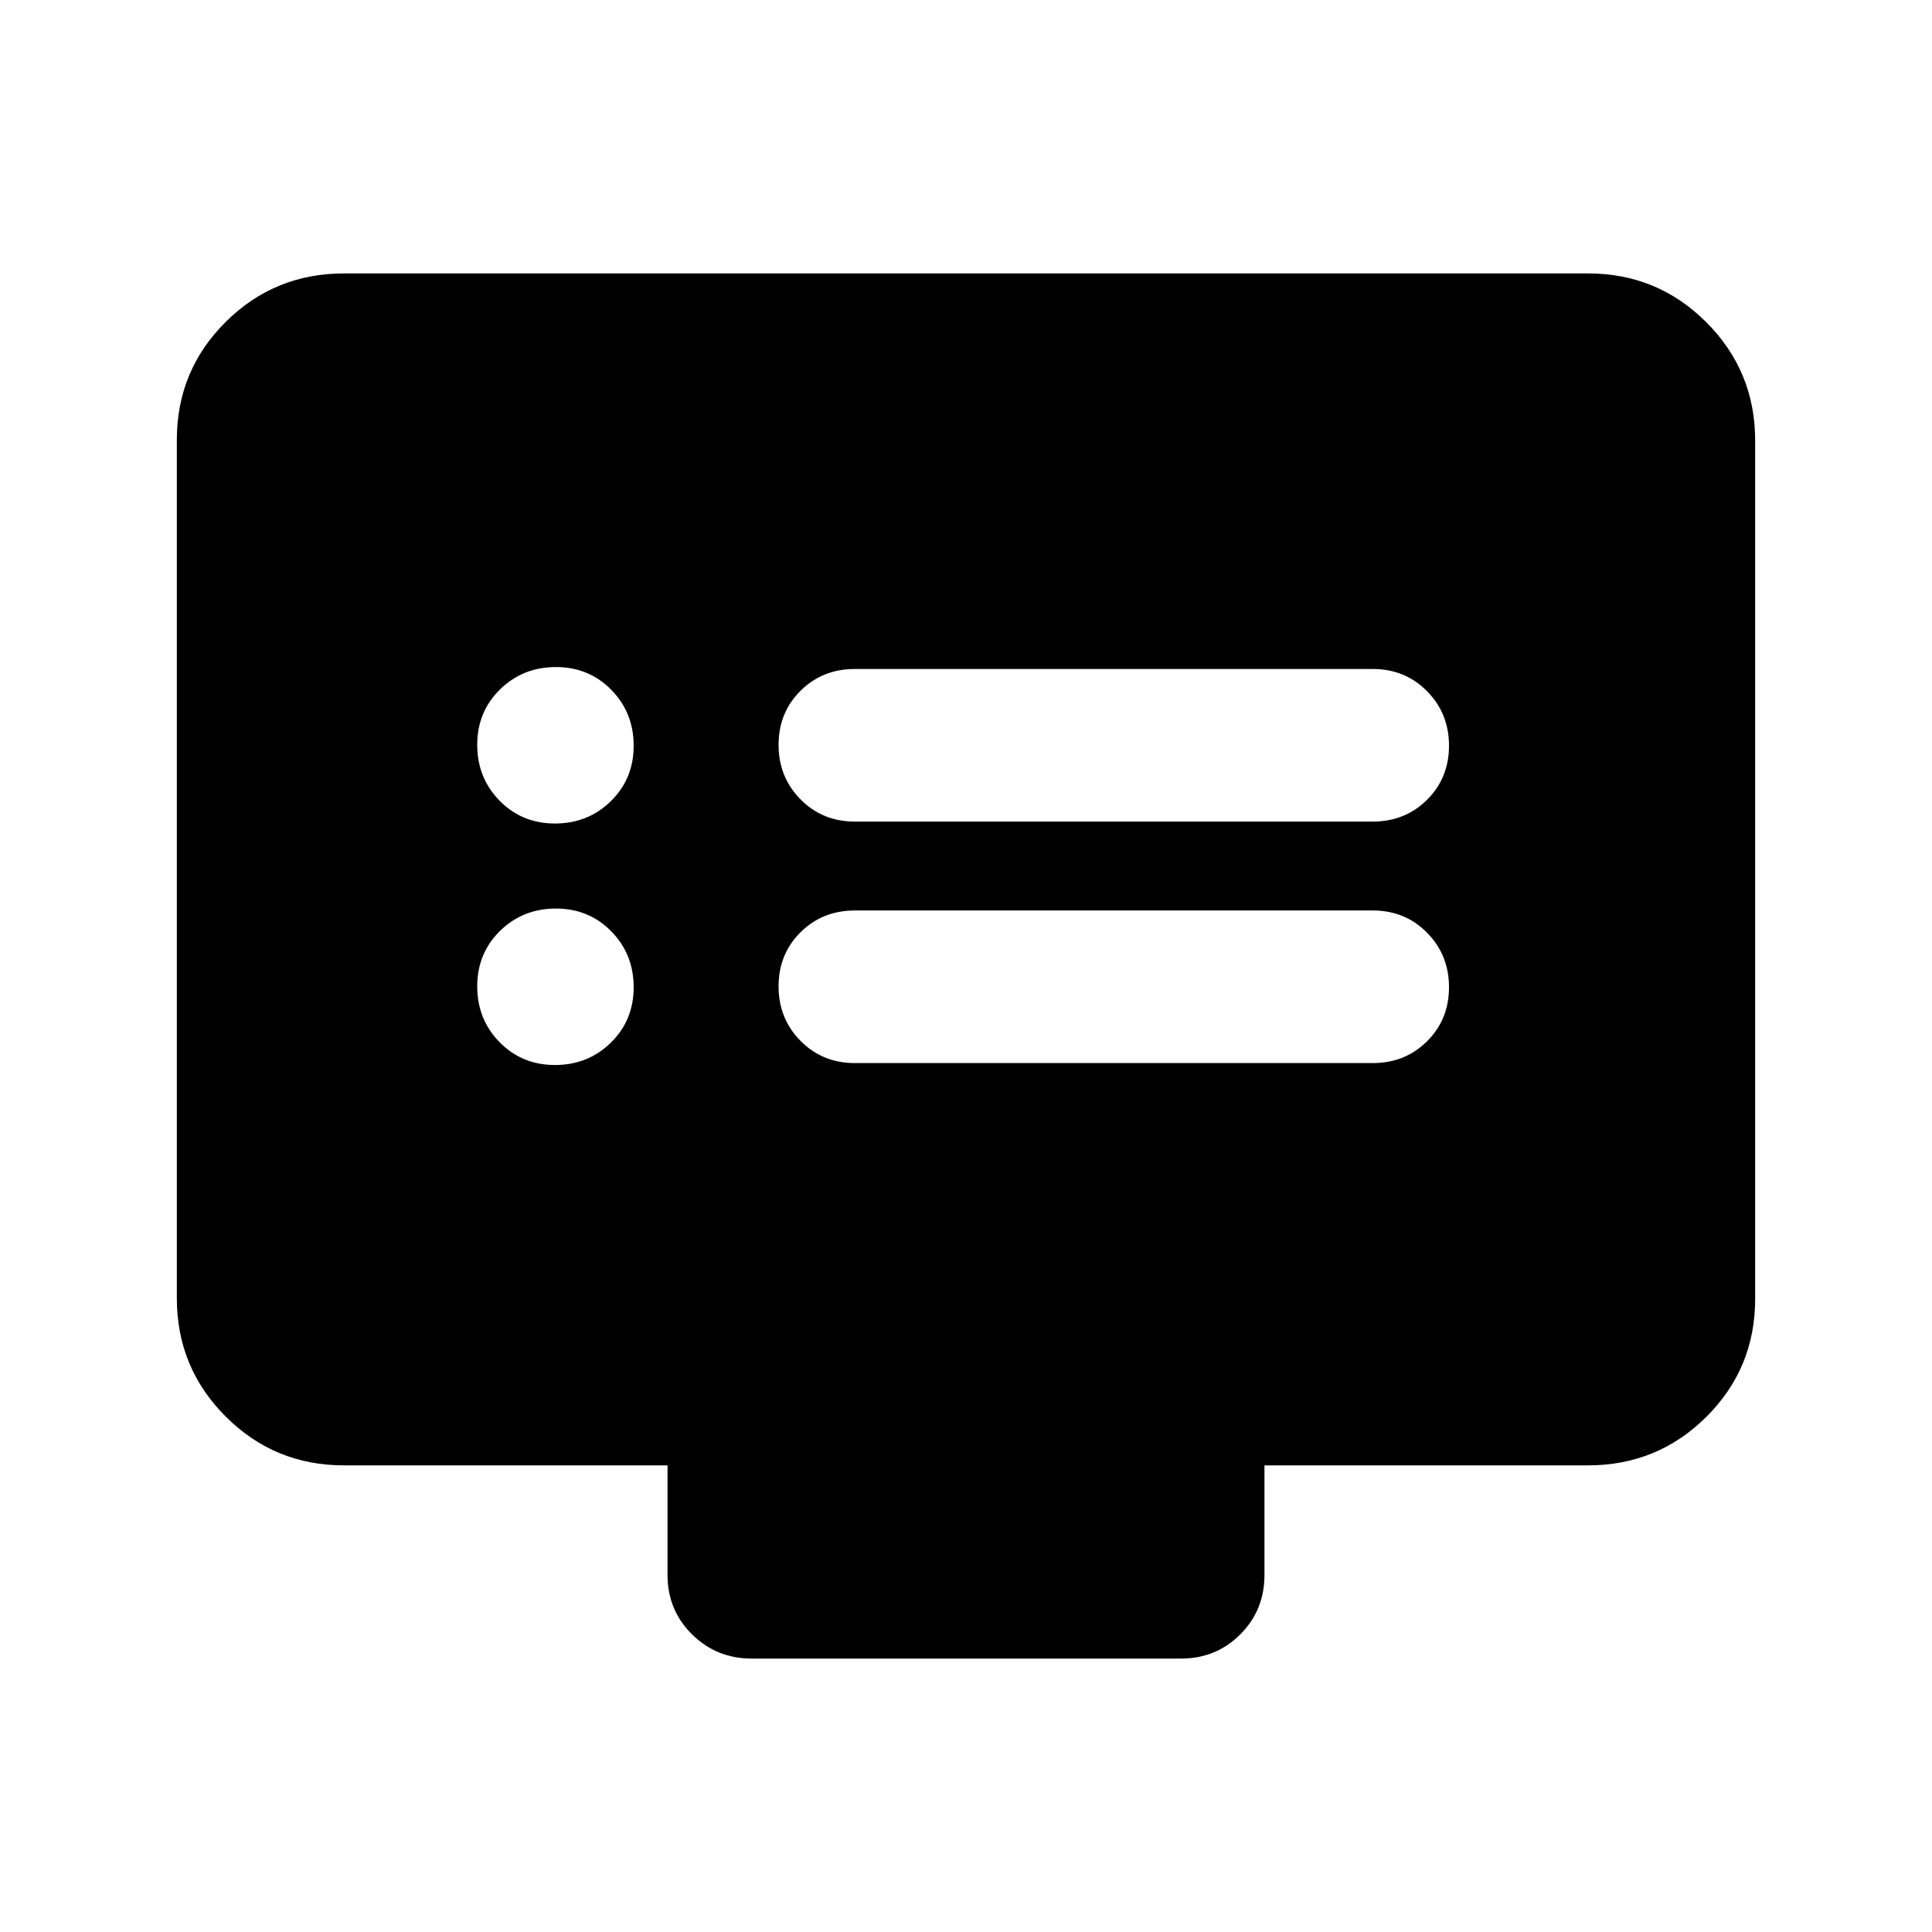 <svg xmlns="http://www.w3.org/2000/svg" height="20" viewBox="0 -960 960 960" width="20"><path d="M275.773-430.804q16.423 0 27.76-11.11 11.337-11.11 11.337-27.533 0-16.423-11.11-27.76-11.11-11.337-27.533-11.337-16.423 0-27.76 11.11-11.337 11.11-11.337 27.533 0 16.423 11.11 27.76 11.11 11.337 27.533 11.337Zm0-120q16.423 0 27.76-11.11 11.337-11.11 11.337-27.533 0-16.423-11.11-27.76-11.11-11.337-27.533-11.337-16.423 0-27.76 11.11-11.337 11.11-11.337 27.533 0 16.423 11.11 27.76 11.11 11.337 27.533 11.337Zm149.01 119.043h257.304q16.113 0 27.013-10.839 10.9-10.84 10.9-26.863 0-16.024-10.9-27.074t-27.013-11.05H424.783q-16.113 0-27.013 10.839-10.9 10.84-10.9 26.864 0 16.023 10.9 27.073t27.013 11.05Zm0-120h257.304q16.113 0 27.013-10.839 10.9-10.84 10.9-26.863 0-16.024-10.9-27.074t-27.013-11.05H424.783q-16.113 0-27.013 10.839-10.9 10.84-10.9 26.864 0 16.023 10.9 27.073t27.013 11.05ZM170.87-231.869q-34.483 0-58.742-24.271t-24.259-58.77v-426.504q0-34.499 24.259-58.608 24.259-24.109 58.742-24.109h618.26q34.483 0 58.742 24.271t24.259 58.77v426.504q0 34.499-24.259 58.608-24.259 24.109-58.742 24.109H628.304v54.499q0 17.453-12.012 29.477-12.012 12.024-29.447 12.024H373.479q-17.436 0-29.609-12.024-12.174-12.024-12.174-29.477v-54.499H170.87Z"/></svg>